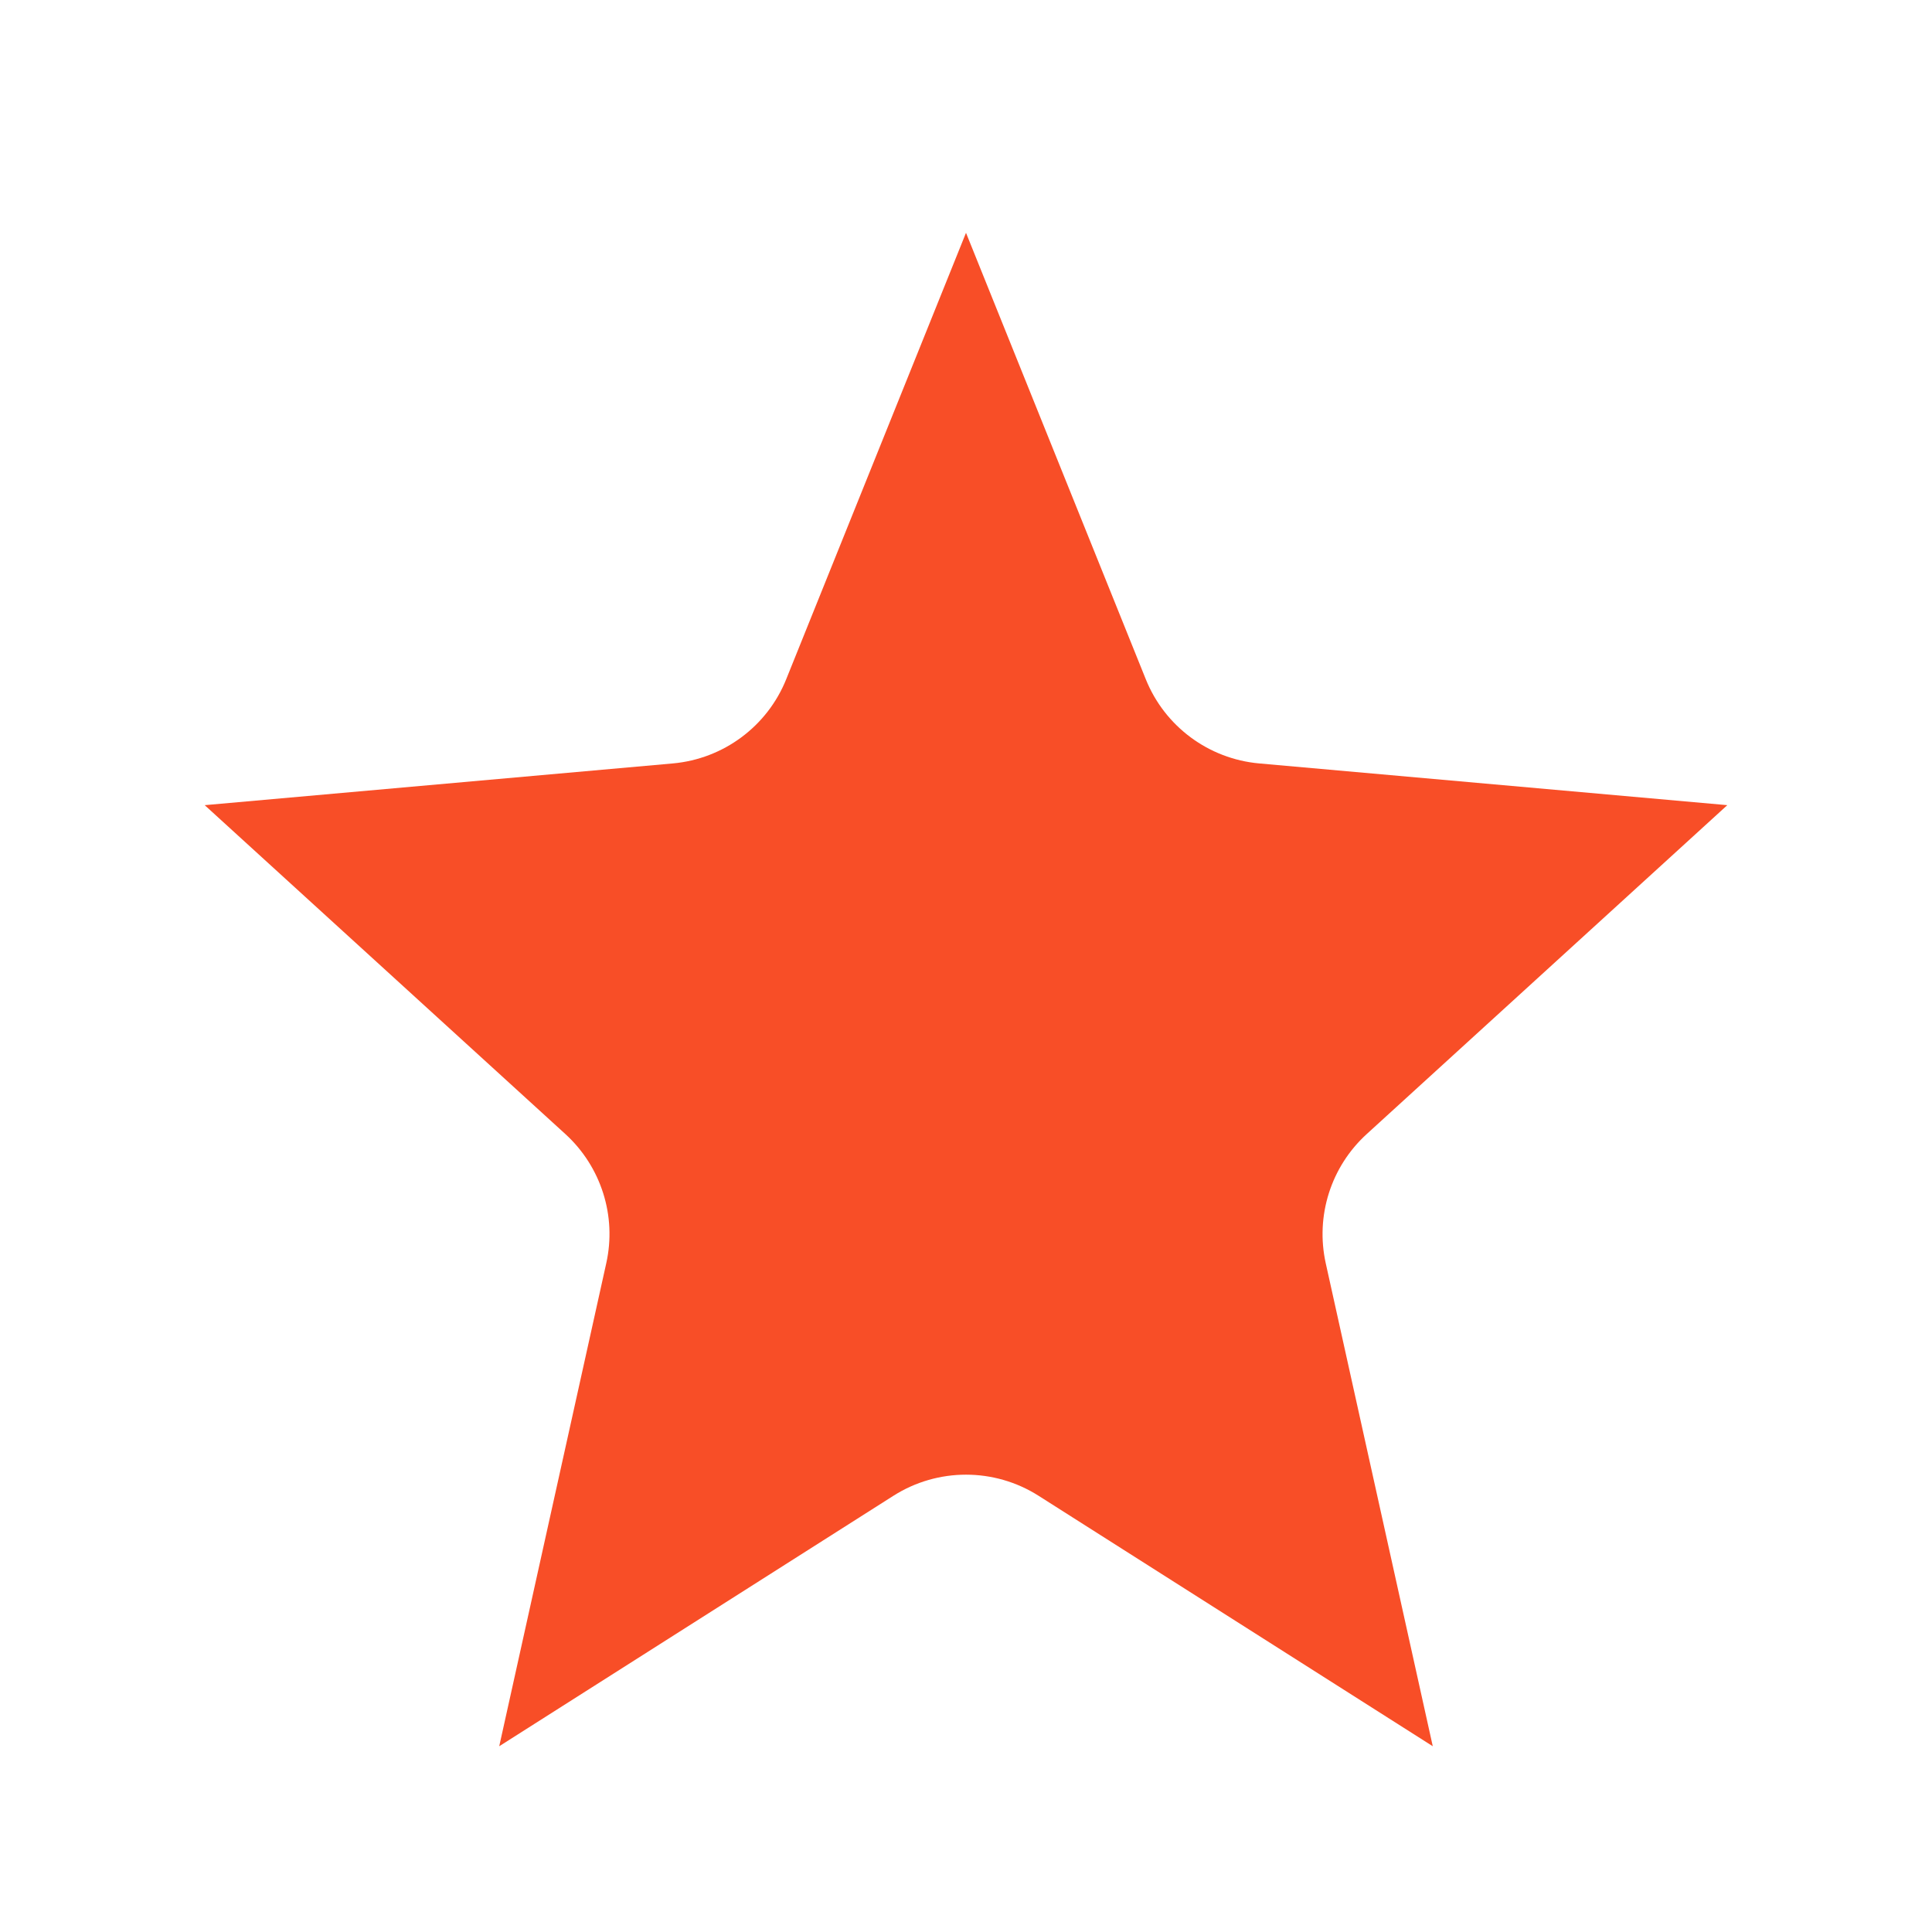 <svg width="20" height="20" viewBox="0 0 20 20" fill="#F84E27" xmlns="http://www.w3.org/2000/svg">
<path d="M10.751 15.484C10.293 15.193 9.707 15.193 9.249 15.484L5.168 18.077L6.276 13.077C6.385 12.588 6.223 12.078 5.853 11.74L2.119 8.335L6.965 7.903C7.489 7.856 7.943 7.519 8.139 7.031L10 2.41L11.861 7.031C12.057 7.519 12.511 7.856 13.035 7.903L17.881 8.335L14.148 11.74C13.777 12.078 13.616 12.588 13.724 13.077L14.832 18.077L10.751 15.484Z" stroke-width="1.8"/>
</svg>
